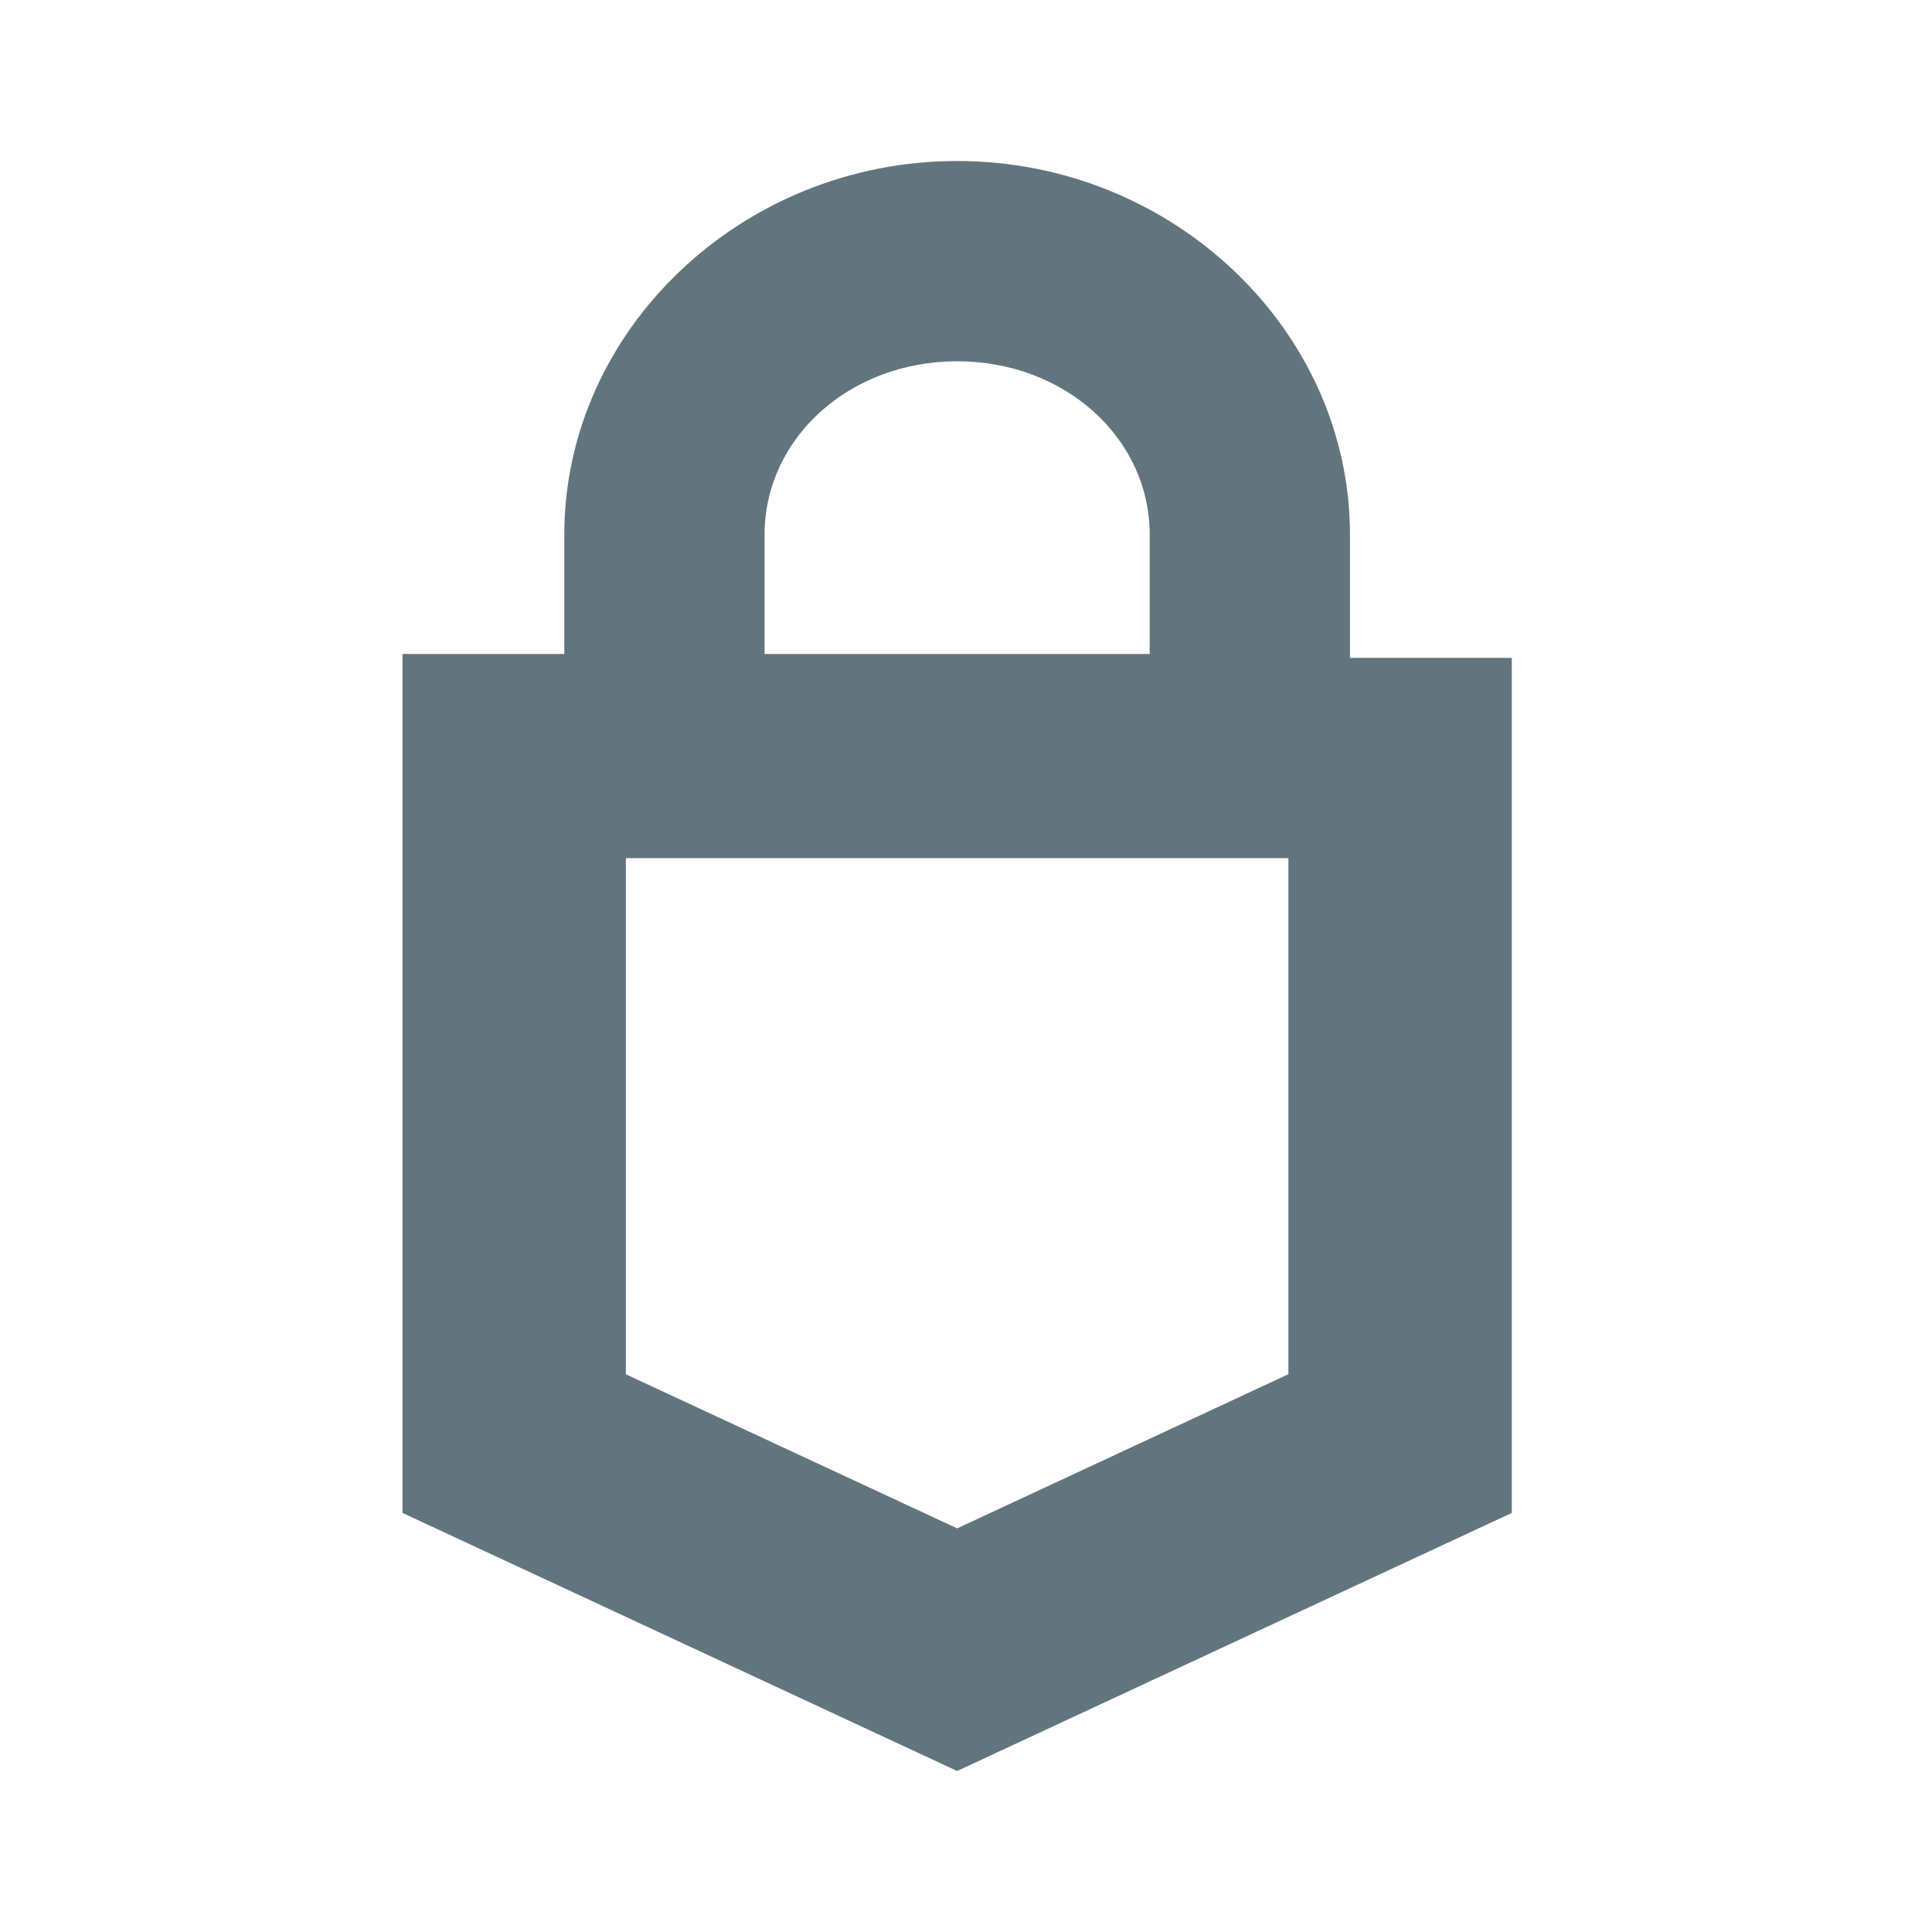 <svg xmlns="http://www.w3.org/2000/svg" fill="none" viewBox="0 0 24 24"><path fill="#62757E" d="M16.77 6.641C16.77 4.105 14.57 2 11.89 2S7.01 4.105 7.01 6.641v1.483H5v10.67L11.89 22l6.89-3.206V8.172h-2.01zm-7.272 0c0-1.196 1.052-2.153 2.392-2.153s2.392.957 2.392 2.153v1.483H9.498zm6.507 10.43-4.115 1.915-4.115-1.914V10.66h8.23z"/></svg>
